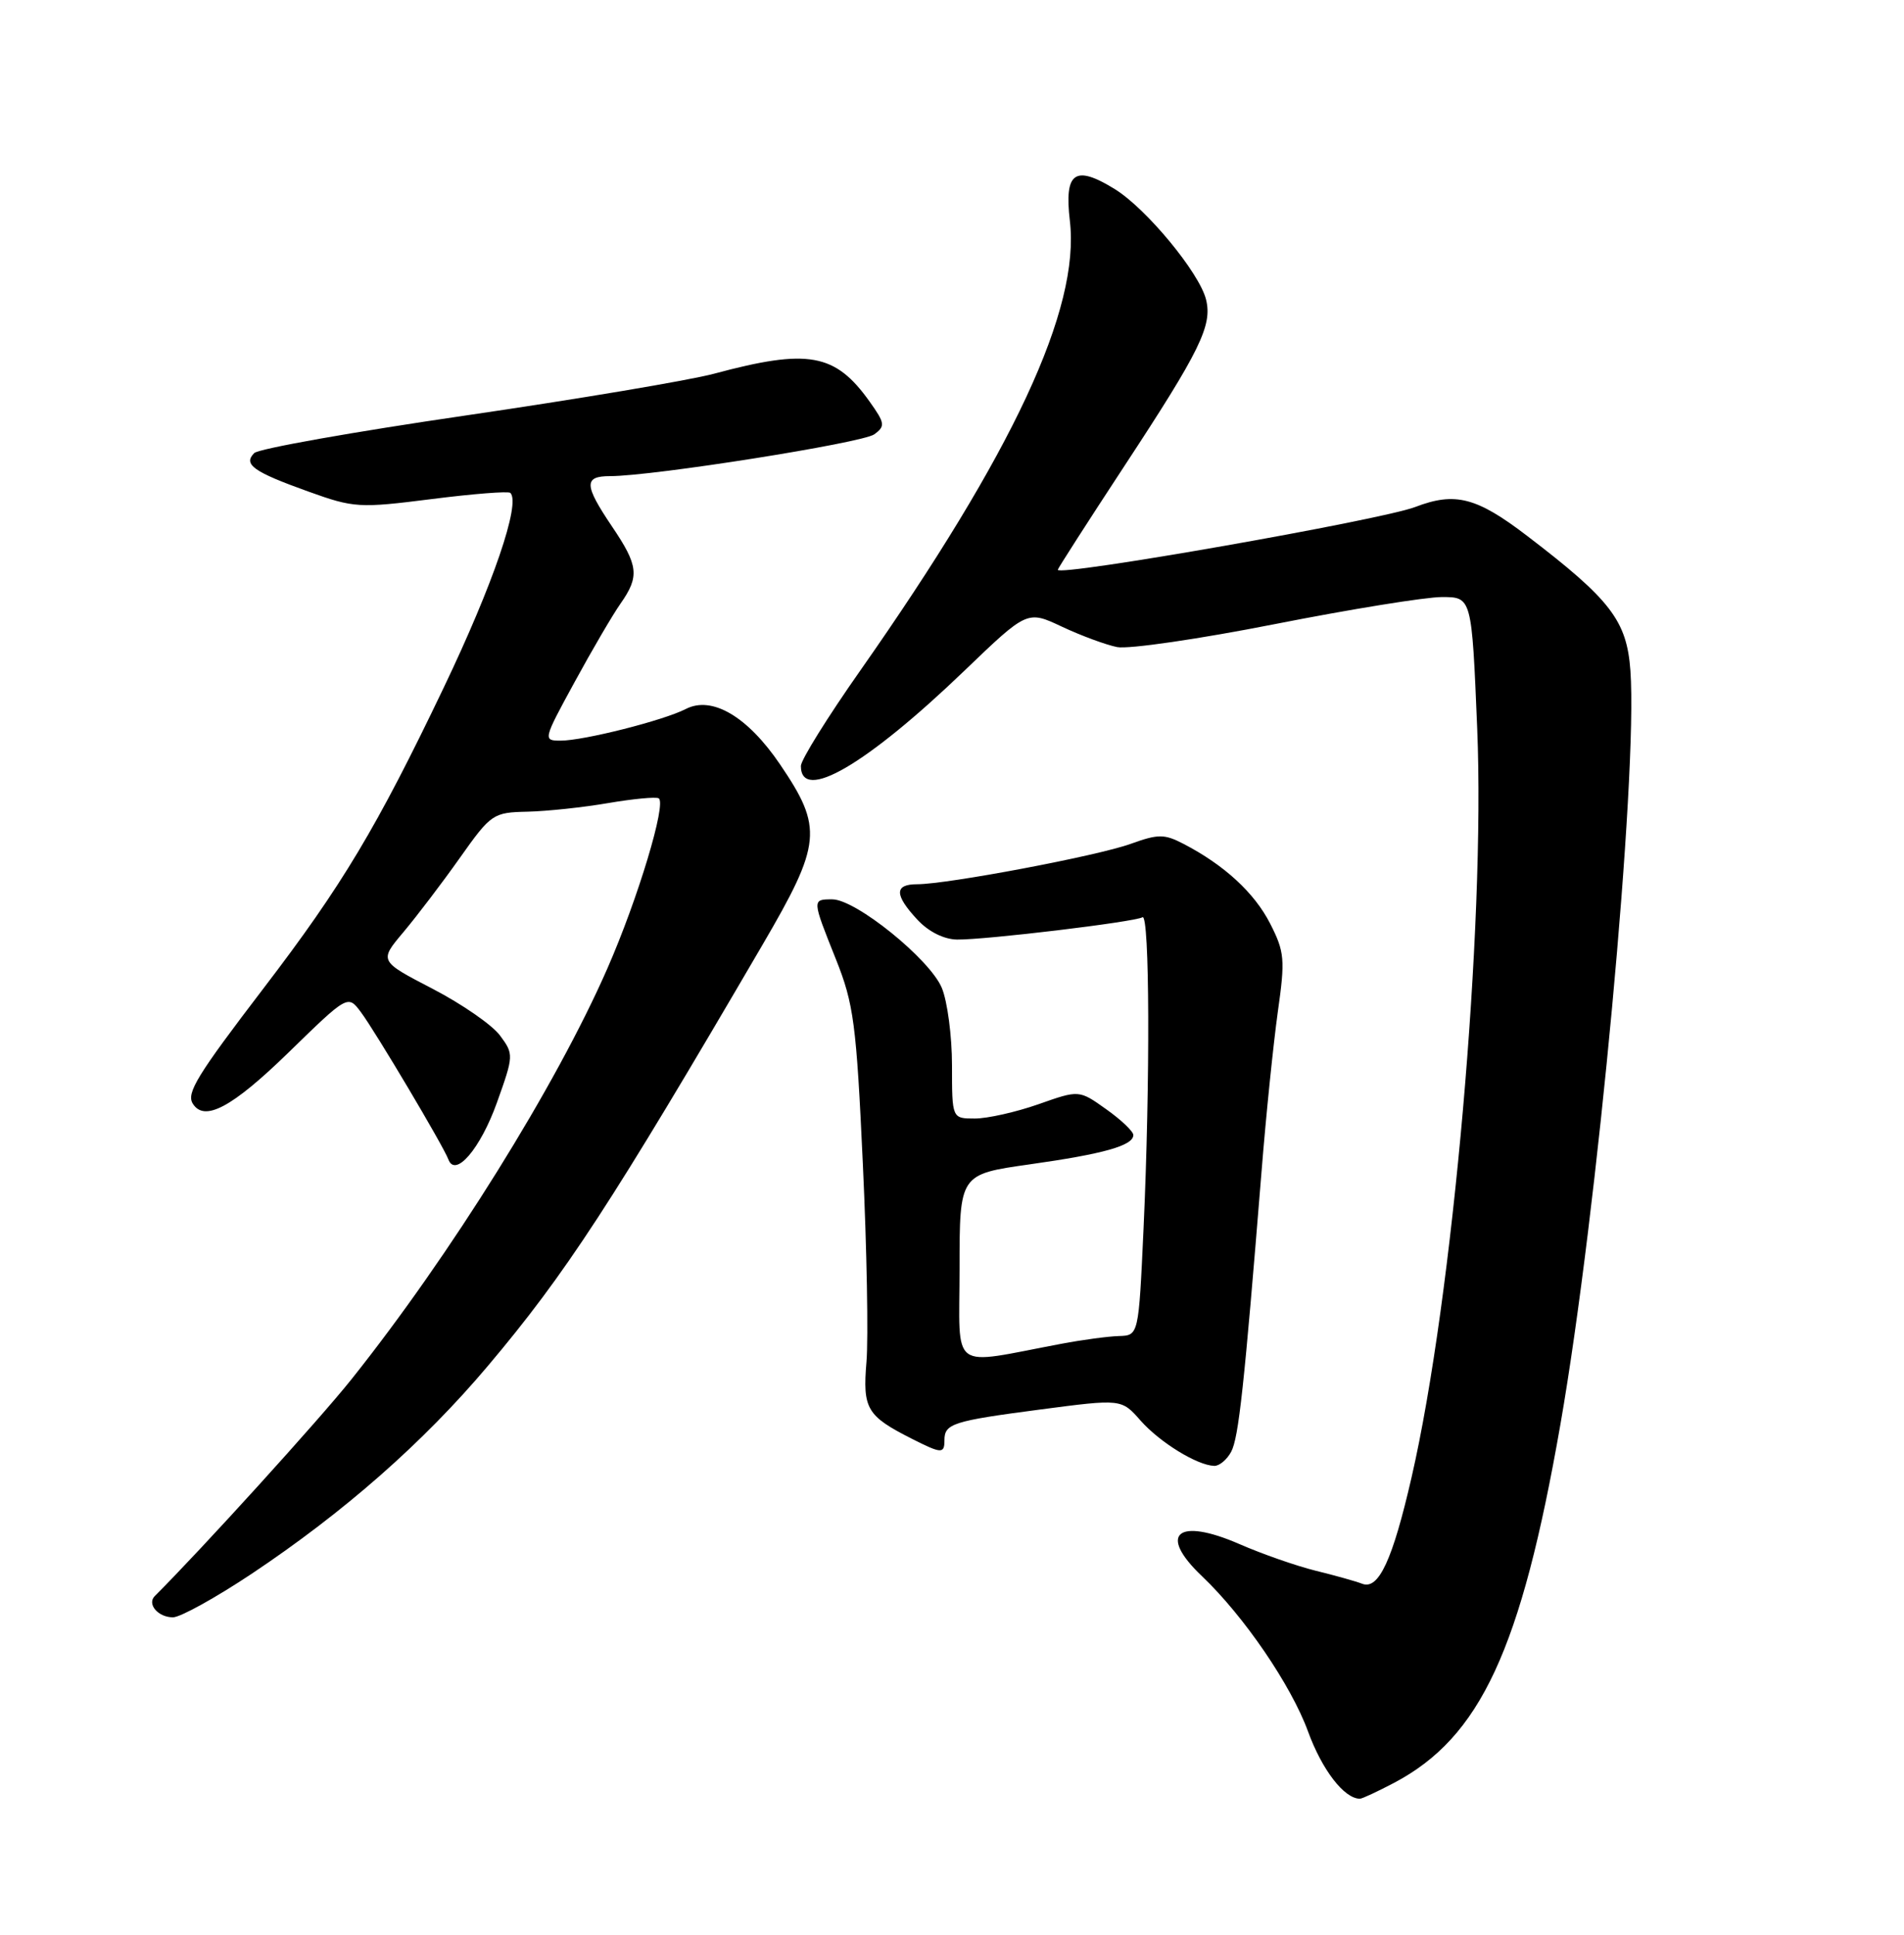 <?xml version="1.0" encoding="UTF-8" standalone="no"?>
<!DOCTYPE svg PUBLIC "-//W3C//DTD SVG 1.1//EN" "http://www.w3.org/Graphics/SVG/1.1/DTD/svg11.dtd" >
<svg xmlns="http://www.w3.org/2000/svg" xmlns:xlink="http://www.w3.org/1999/xlink" version="1.1" viewBox="0 0 252 256">
 <g >
 <path fill="currentColor"
d=" M 184.51 235.90 C 195.94 229.87 201.32 218.29 206.52 188.50 C 211.41 160.52 216.78 102.60 215.79 88.74 C 215.31 82.12 213.19 79.36 202.10 70.89 C 195.43 65.79 192.59 65.06 187.32 67.08 C 182.77 68.82 140.00 76.33 140.00 75.39 C 140.00 75.23 143.98 69.03 148.85 61.61 C 158.87 46.36 160.48 43.06 159.62 39.62 C 158.73 36.08 151.73 27.61 147.56 25.03 C 142.26 21.76 140.84 22.76 141.60 29.23 C 142.97 40.88 134.11 59.86 113.87 88.71 C 109.54 94.87 106.00 100.56 106.00 101.35 C 106.00 106.26 114.66 101.21 127.65 88.74 C 135.96 80.76 135.96 80.76 140.55 82.92 C 143.08 84.11 146.37 85.32 147.85 85.62 C 149.34 85.92 158.74 84.55 168.73 82.58 C 178.72 80.61 188.67 79.00 190.84 79.00 C 194.79 79.00 194.79 79.00 195.51 96.35 C 196.60 122.54 192.29 171.73 186.82 195.50 C 184.31 206.42 182.47 210.39 180.30 209.56 C 179.45 209.23 176.66 208.45 174.12 207.83 C 171.58 207.20 167.05 205.62 164.05 204.31 C 155.81 200.72 153.19 202.96 159.09 208.56 C 164.65 213.85 170.89 222.99 173.12 229.10 C 174.98 234.20 177.91 238.00 179.99 238.00 C 180.29 238.00 182.32 237.05 184.51 235.90 Z  M 33.29 208.25 C 45.54 200.08 56.02 190.87 64.55 180.76 C 74.84 168.57 80.94 159.22 100.90 125.05 C 108.76 111.60 108.96 109.57 103.24 101.14 C 98.94 94.80 94.23 92.03 90.77 93.81 C 87.81 95.33 77.25 98.00 74.20 98.00 C 71.85 98.00 71.88 97.89 76.05 90.25 C 78.37 85.99 81.11 81.31 82.14 79.85 C 84.66 76.25 84.50 74.84 81.00 69.66 C 77.29 64.16 77.25 63.00 80.75 63.00 C 86.40 63.00 114.15 58.61 115.71 57.47 C 117.19 56.39 117.13 55.99 115.09 53.13 C 110.54 46.74 106.97 46.10 94.50 49.45 C 91.20 50.33 76.39 52.82 61.60 54.98 C 46.80 57.14 34.23 59.37 33.65 59.95 C 32.15 61.45 33.53 62.43 40.81 65.04 C 46.84 67.21 47.54 67.25 57.10 66.04 C 62.60 65.34 67.30 64.97 67.55 65.22 C 68.93 66.60 65.26 77.34 58.72 91.00 C 49.86 109.52 45.30 117.14 34.91 130.73 C 26.09 142.27 24.65 144.62 25.51 146.02 C 27.04 148.49 30.69 146.55 38.14 139.31 C 46.04 131.61 46.04 131.61 47.77 133.93 C 49.69 136.50 58.70 151.67 59.34 153.40 C 60.25 155.89 63.57 152.02 65.76 145.92 C 68.00 139.66 68.01 139.48 66.18 137.02 C 65.16 135.63 61.14 132.85 57.25 130.83 C 50.17 127.16 50.17 127.16 53.40 123.33 C 55.17 121.22 58.54 116.80 60.87 113.50 C 65.00 107.67 65.26 107.50 69.81 107.40 C 72.39 107.34 77.20 106.83 80.50 106.26 C 83.80 105.70 86.81 105.41 87.18 105.63 C 88.25 106.26 84.43 118.93 80.39 128.14 C 73.60 143.64 59.61 166.09 46.52 182.50 C 42.25 187.86 26.63 205.06 20.49 211.18 C 19.42 212.24 20.92 214.00 22.89 214.00 C 23.86 214.00 28.54 211.41 33.29 208.25 Z  M 162.95 192.09 C 163.94 190.24 164.67 183.48 166.97 155.00 C 167.56 147.57 168.54 138.08 169.12 133.90 C 170.11 126.95 170.02 125.96 168.11 122.21 C 166.02 118.12 162.04 114.46 156.63 111.65 C 154.10 110.34 153.29 110.34 149.64 111.66 C 145.24 113.25 125.38 117.00 121.38 117.00 C 118.36 117.00 118.36 118.40 121.41 121.68 C 122.88 123.27 124.92 124.29 126.66 124.32 C 130.39 124.37 150.20 121.99 151.21 121.37 C 152.16 120.78 152.24 143.19 151.35 162.60 C 150.70 176.70 150.70 176.70 148.10 176.78 C 146.67 176.82 143.25 177.28 140.50 177.80 C 125.46 180.62 127.00 181.76 127.00 167.82 C 127.00 155.38 127.00 155.38 136.24 154.07 C 146.11 152.68 150.00 151.58 150.00 150.18 C 150.00 149.71 148.39 148.17 146.41 146.77 C 142.82 144.21 142.82 144.21 137.44 146.11 C 134.47 147.15 130.69 148.00 129.02 148.00 C 126.00 148.00 126.00 148.00 126.00 140.97 C 126.00 137.10 125.39 132.48 124.65 130.71 C 123.06 126.91 113.27 119.00 110.16 119.00 C 107.46 119.00 107.46 118.98 110.63 126.91 C 113.00 132.84 113.34 135.44 114.20 153.99 C 114.73 165.27 114.94 177.06 114.68 180.19 C 114.16 186.41 114.71 187.35 120.70 190.38 C 124.62 192.36 125.00 192.38 125.00 190.56 C 125.00 188.37 126.10 188.02 137.69 186.50 C 148.43 185.09 148.43 185.09 150.96 187.97 C 153.51 190.85 158.44 193.89 160.71 193.96 C 161.38 193.98 162.39 193.14 162.95 192.09 Z "/>
</g>
</svg>